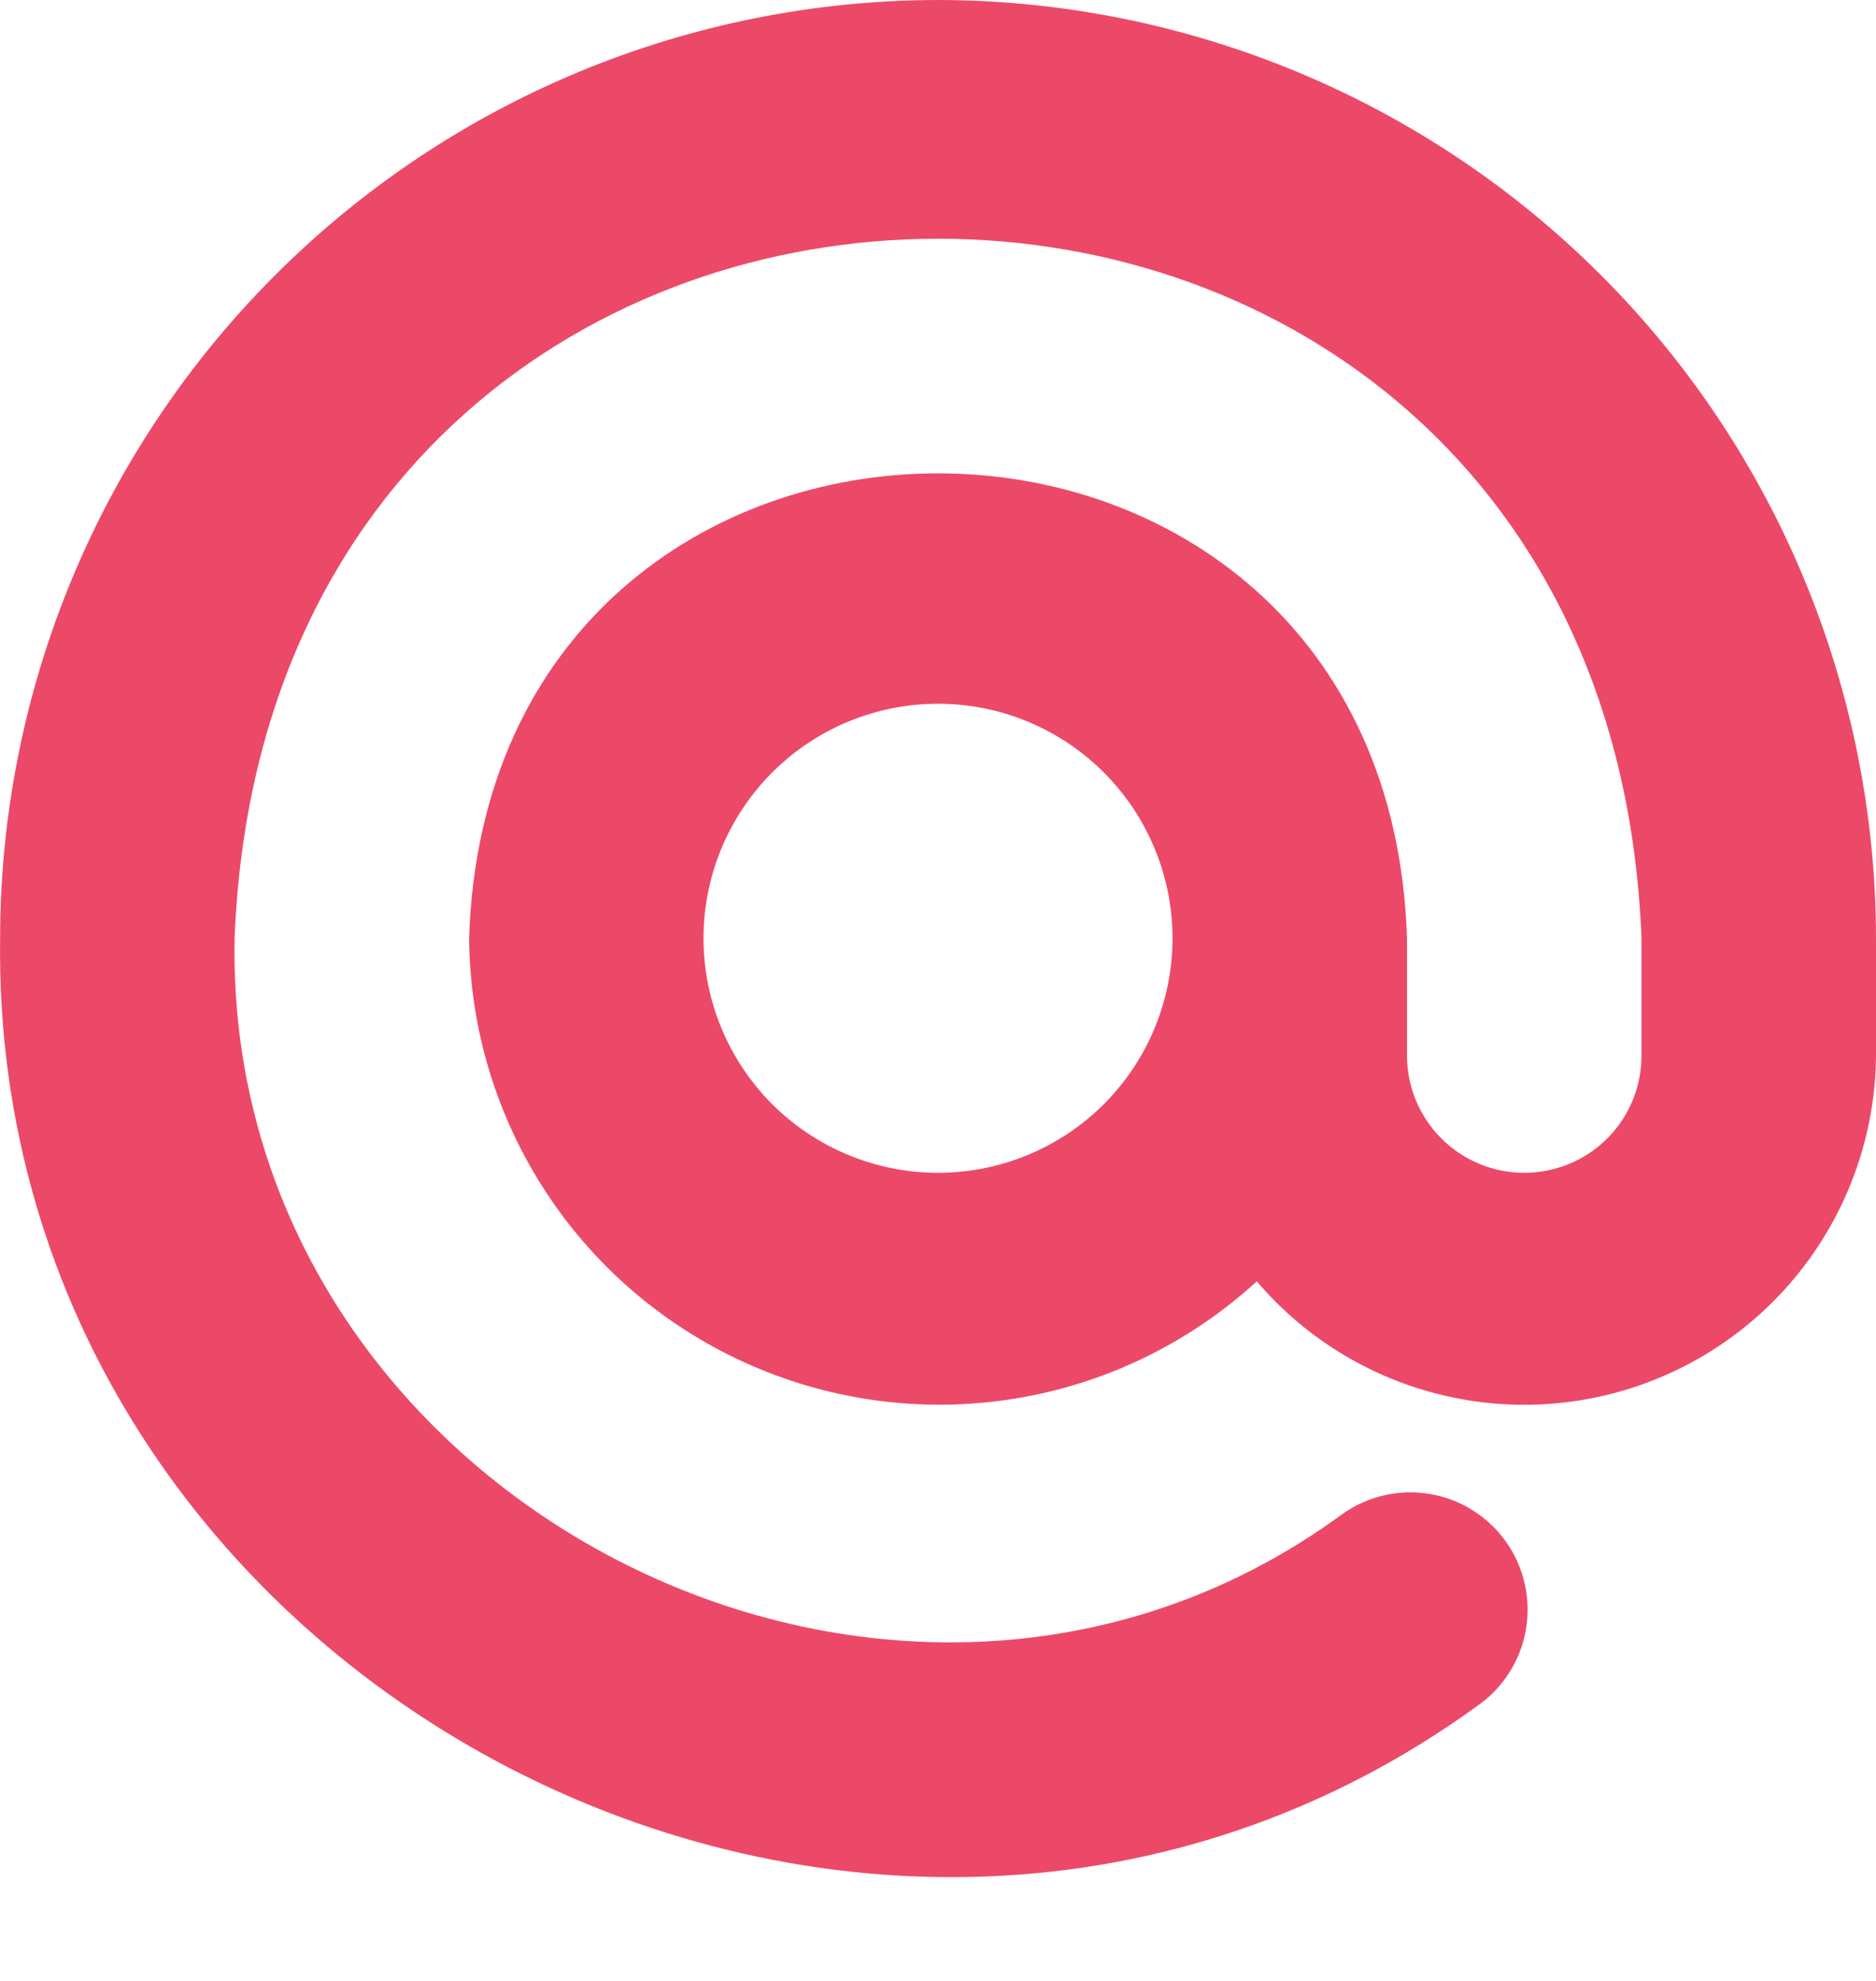 <svg width="18" height="19" viewBox="0 0 18 19" fill="none" xmlns="http://www.w3.org/2000/svg">
<path d="M9 0C6.614 0.003 4.327 0.952 2.64 2.639C0.952 4.326 0.003 6.614 0.001 9C-0.093 16.18 8.37 20.571 14.175 16.362C14.297 16.277 14.401 16.169 14.48 16.045C14.56 15.92 14.615 15.78 14.64 15.634C14.666 15.488 14.663 15.339 14.63 15.194C14.598 15.049 14.538 14.912 14.452 14.791C14.367 14.67 14.259 14.567 14.133 14.488C14.008 14.408 13.868 14.355 13.722 14.33C13.576 14.305 13.426 14.309 13.282 14.342C13.137 14.375 13.001 14.436 12.88 14.522C8.565 17.686 2.148 14.359 2.251 9C2.605 0.052 15.397 0.054 15.75 9V10.125C15.75 10.423 15.632 10.709 15.421 10.92C15.21 11.131 14.924 11.249 14.625 11.249C14.327 11.249 14.041 11.131 13.83 10.92C13.619 10.709 13.5 10.423 13.5 10.125V9C13.311 3.053 4.689 3.054 4.501 9C4.508 9.872 4.768 10.723 5.249 11.45C5.73 12.178 6.412 12.75 7.212 13.098C8.011 13.446 8.895 13.555 9.755 13.412C10.615 13.269 11.415 12.879 12.059 12.29C12.505 12.814 13.101 13.188 13.767 13.363C14.432 13.538 15.135 13.505 15.781 13.27C16.427 13.034 16.986 12.607 17.383 12.044C17.779 11.482 17.995 10.812 18 10.125V9C17.997 6.614 17.048 4.326 15.361 2.639C13.674 0.952 11.386 0.003 9 0ZM9 11.249C8.404 11.249 7.831 11.012 7.409 10.591C6.988 10.169 6.75 9.596 6.75 9C6.75 8.403 6.988 7.831 7.409 7.409C7.831 6.987 8.404 6.75 9 6.75C9.597 6.75 10.169 6.987 10.591 7.409C11.013 7.831 11.25 8.403 11.25 9C11.25 9.596 11.013 10.169 10.591 10.591C10.169 11.012 9.597 11.249 9 11.249Z" fill="#EC4969"/>
</svg>
